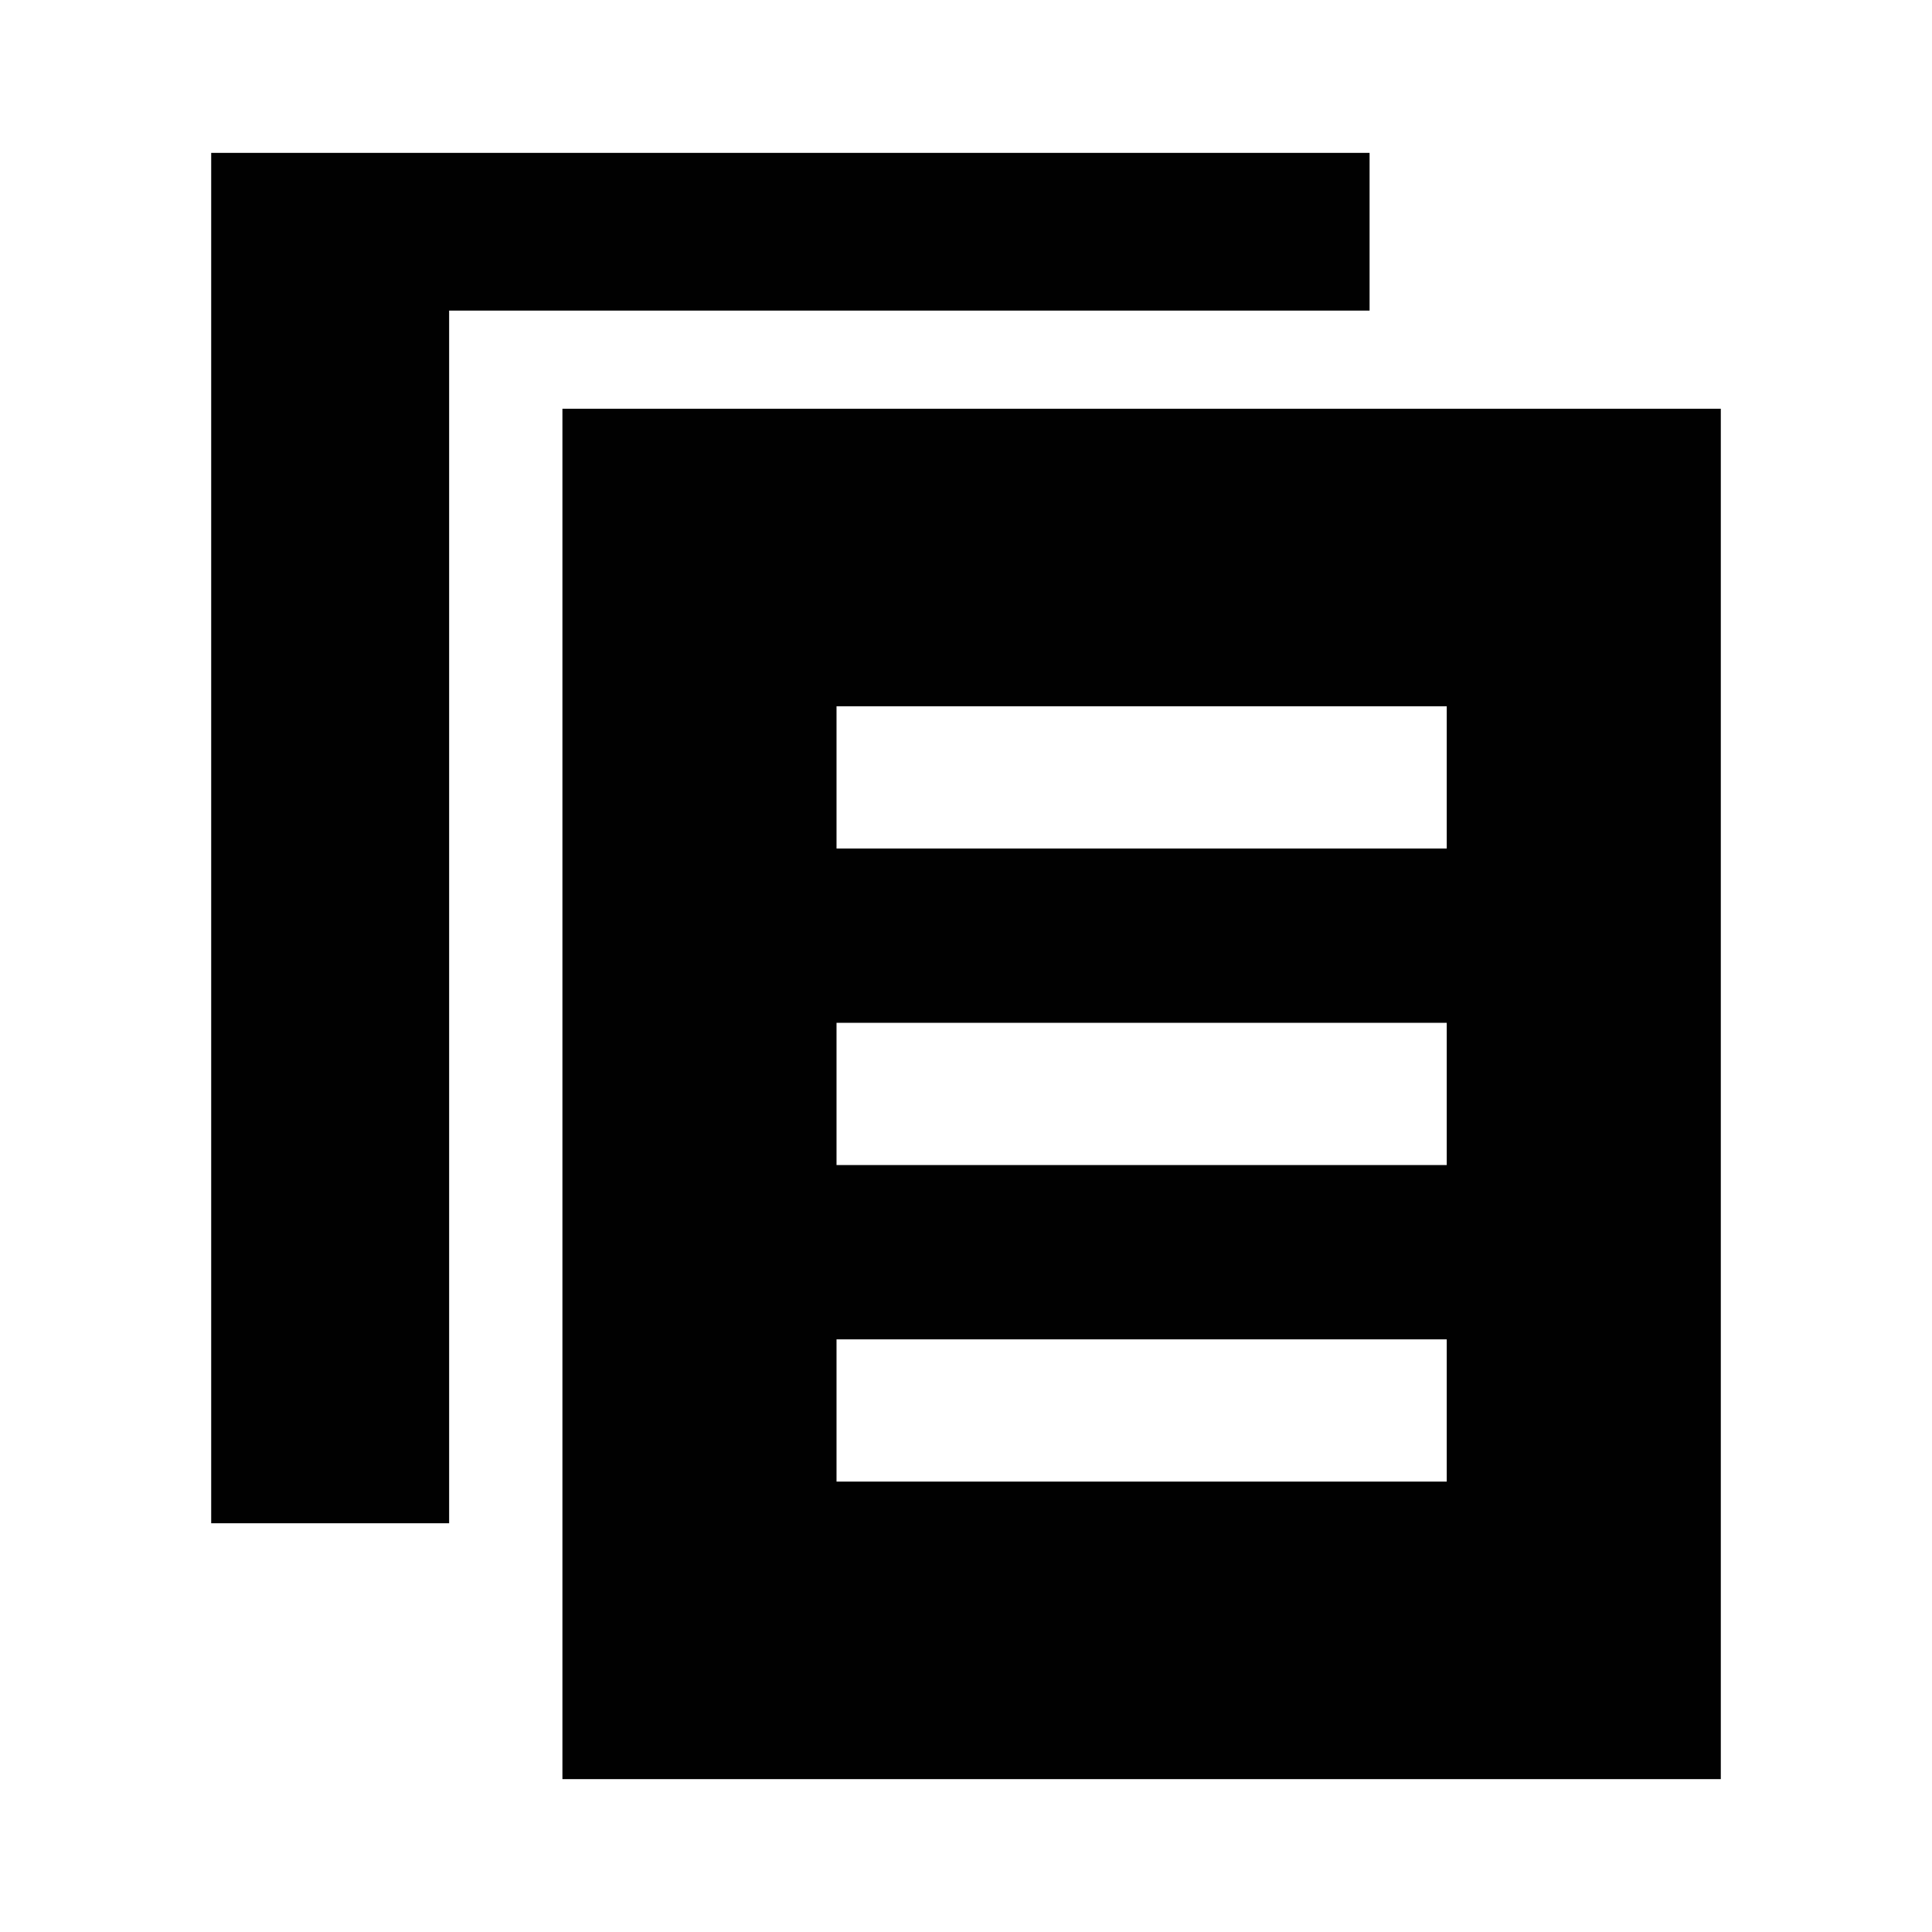 <?xml version="1.0" encoding="iso-8859-1"?>
<!-- Generator: Adobe Illustrator 15.0.0, SVG Export Plug-In . SVG Version: 6.00 Build 0)  -->
<!DOCTYPE svg PUBLIC "-//W3C//DTD SVG 1.1//EN" "http://www.w3.org/Graphics/SVG/1.1/DTD/svg11.dtd">
<svg version="1.1" id="Layer_1" xmlns="http://www.w3.org/2000/svg" xmlns:xlink="http://www.w3.org/1999/xlink" x="0px" y="0px"
	 width="64px" height="64px" viewBox="0 0 64 64" style="enable-background:new 0 0 64 64;" xml:space="preserve">
<g>
	<polygon style="fill:#010101;" points="45.369,5.064 6.996,5.064 6.996,50.46 14.878,50.46 14.878,10.289 45.369,10.289 	"/>
	<path style="fill:#010101;" d="M18.631,13.54v45.396h38.373V13.54H18.631z M47.925,49.08H27.711v-4.712h20.214V49.08z
		 M47.925,38.594H27.711v-4.712h20.214V38.594z M47.925,28.108H27.711v-4.712h20.214V28.108z"/>
</g>
</svg>
